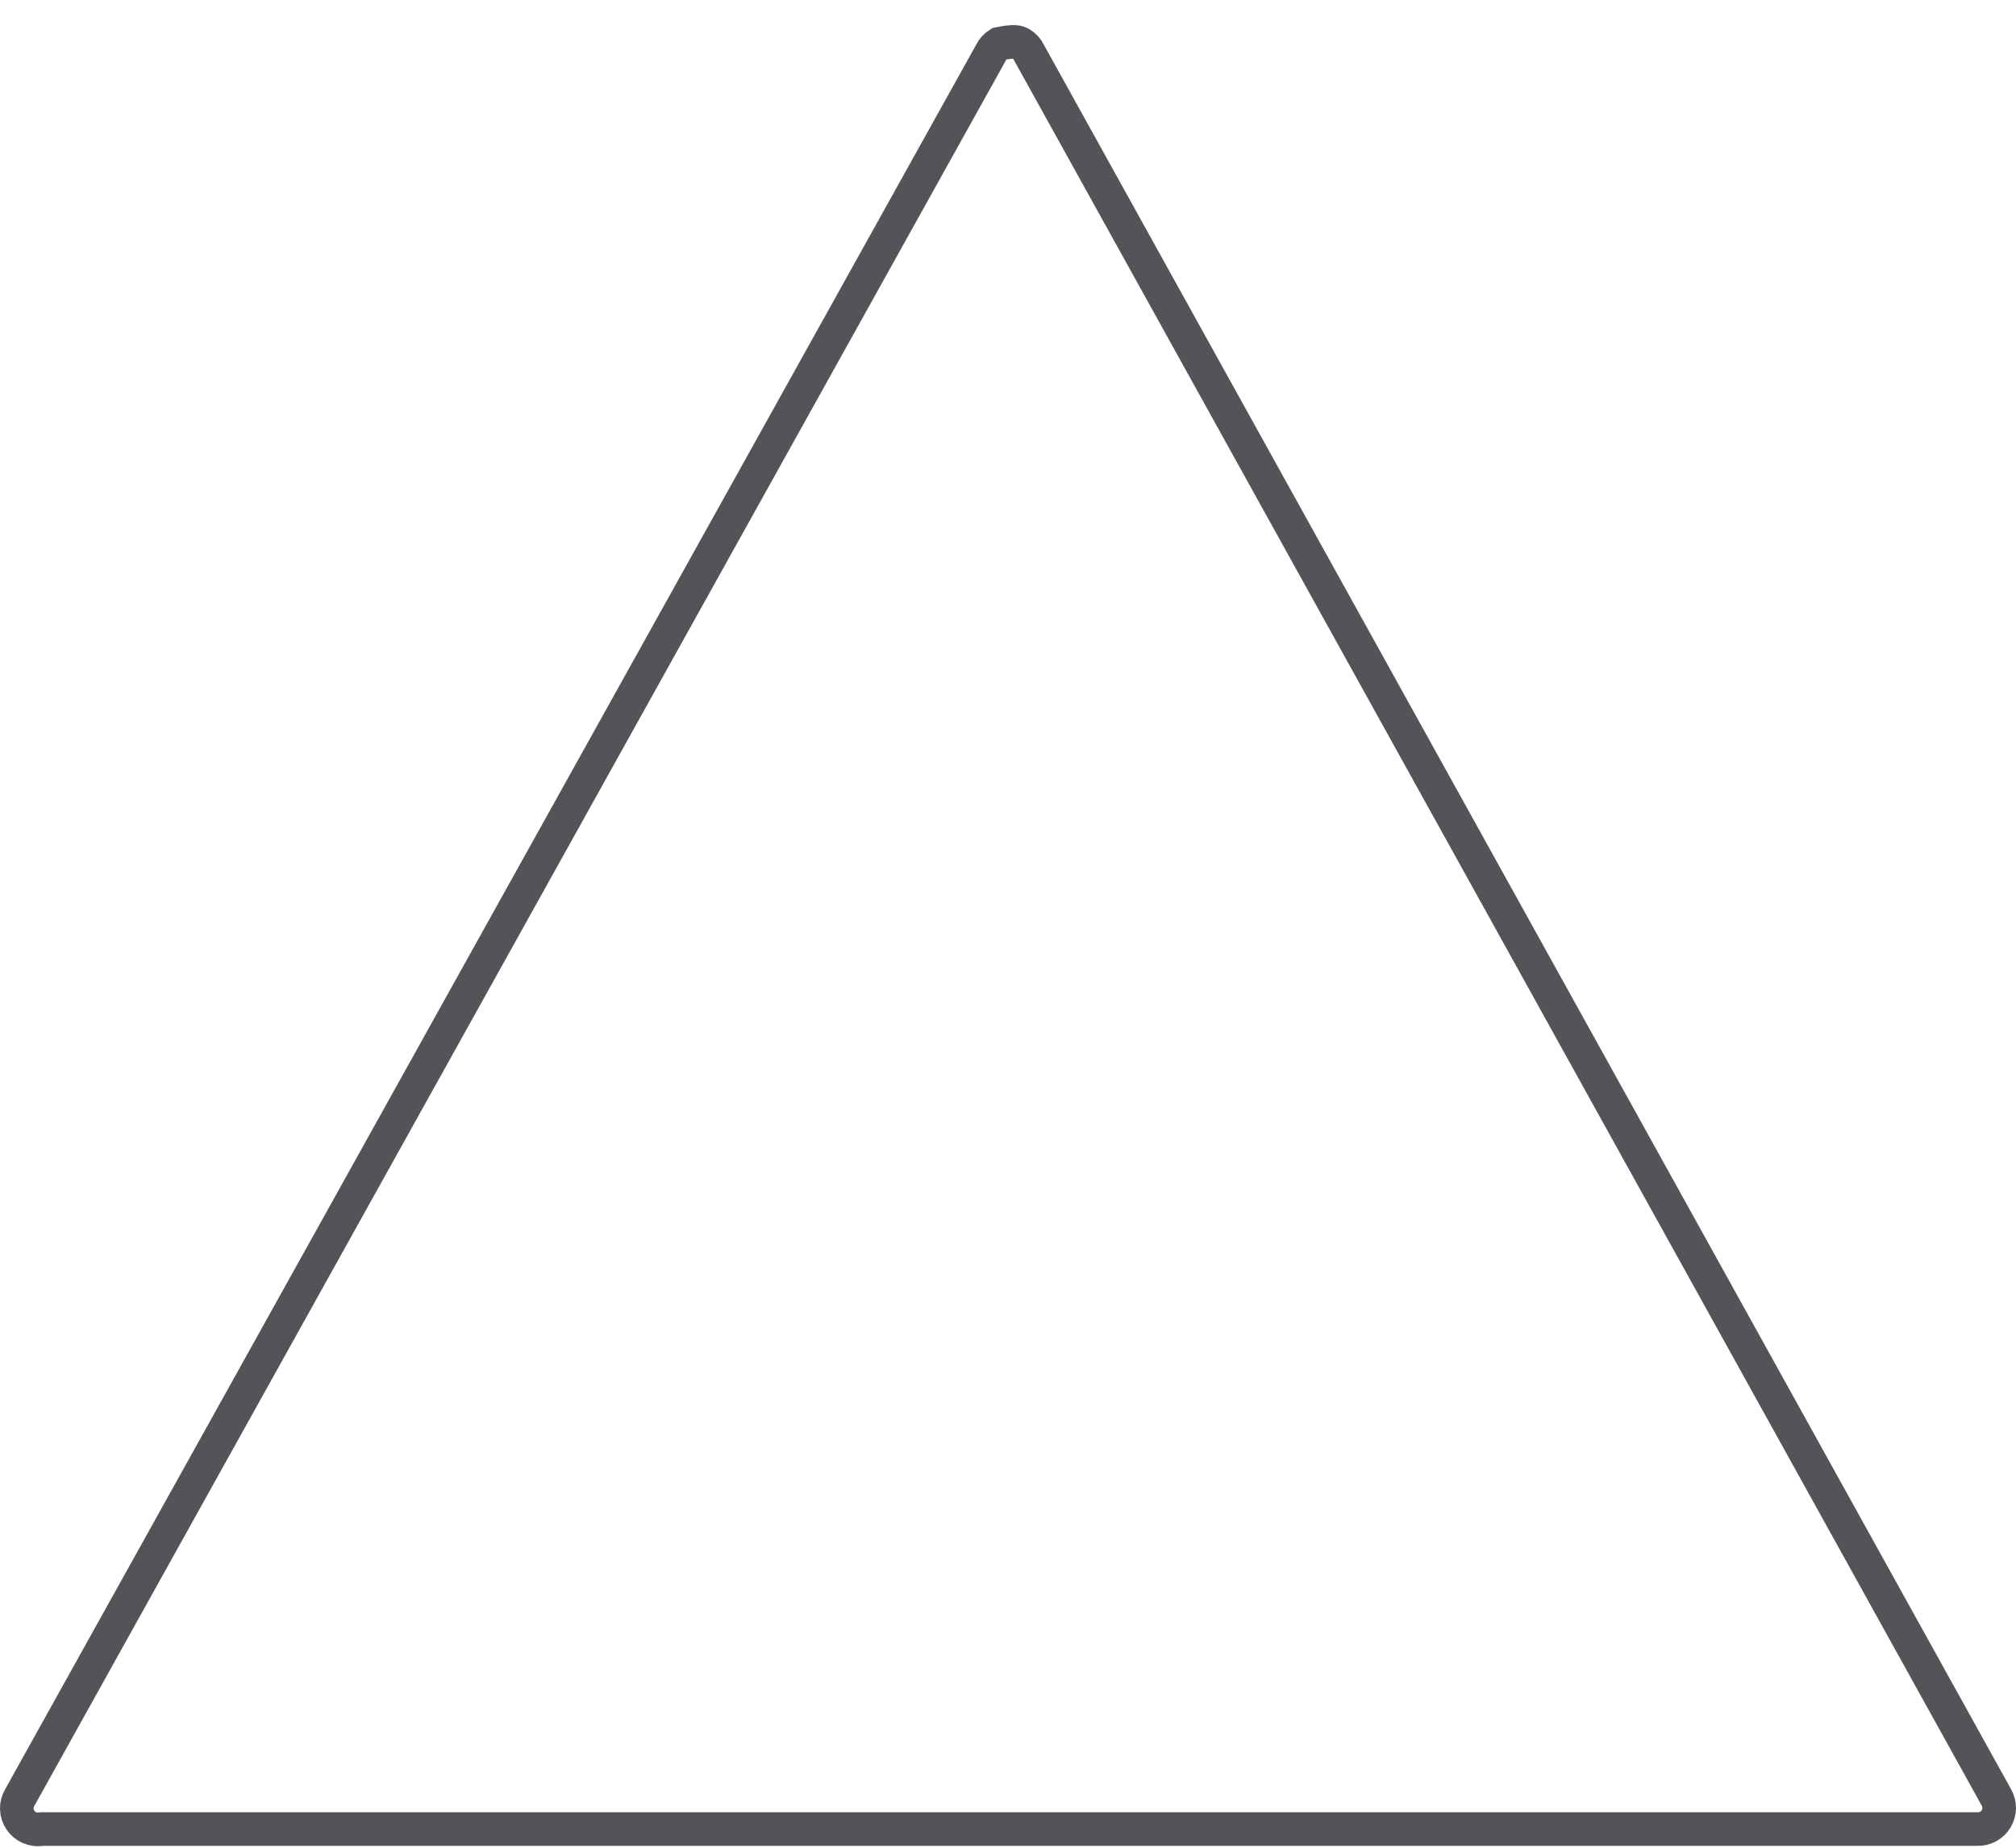 <?xml version="1.0" encoding="UTF-8"?>
<svg width="60px" height="55px" viewBox="0 0 60 55" version="1.1" xmlns="http://www.w3.org/2000/svg" xmlns:xlink="http://www.w3.org/1999/xlink">
    <title>1</title>
    <g id="页面-1" stroke="none" stroke-width="1" fill="none" fill-rule="evenodd">
        <g id="6-基础形状1" transform="translate(-80, -102)" stroke="#545458">
            <path d="M109.726,103.306 C110.18,103.21 110.295,103.244 110.393,103.306 C110.495,103.369 110.578,103.462 110.63,103.575 L139.416,155.502 C139.473,155.6 139.501,155.711 139.5,155.821 C139.499,155.931 139.469,156.041 139.41,156.139 C139.352,156.237 139.269,156.315 139.172,156.368 C139.073,156.422 138.959,156.449 138.843,156.444 L81.246,156.444 C81.116,156.468 80.986,156.451 80.871,156.4 C80.765,156.352 80.673,156.276 80.606,156.175 C80.539,156.075 80.503,155.959 80.5,155.843 C80.497,155.725 80.527,155.606 80.591,155.501 L109.489,103.575 C109.541,103.462 109.624,103.369 109.726,103.306 Z" id="1"></path>
        </g>
    </g>
</svg>
